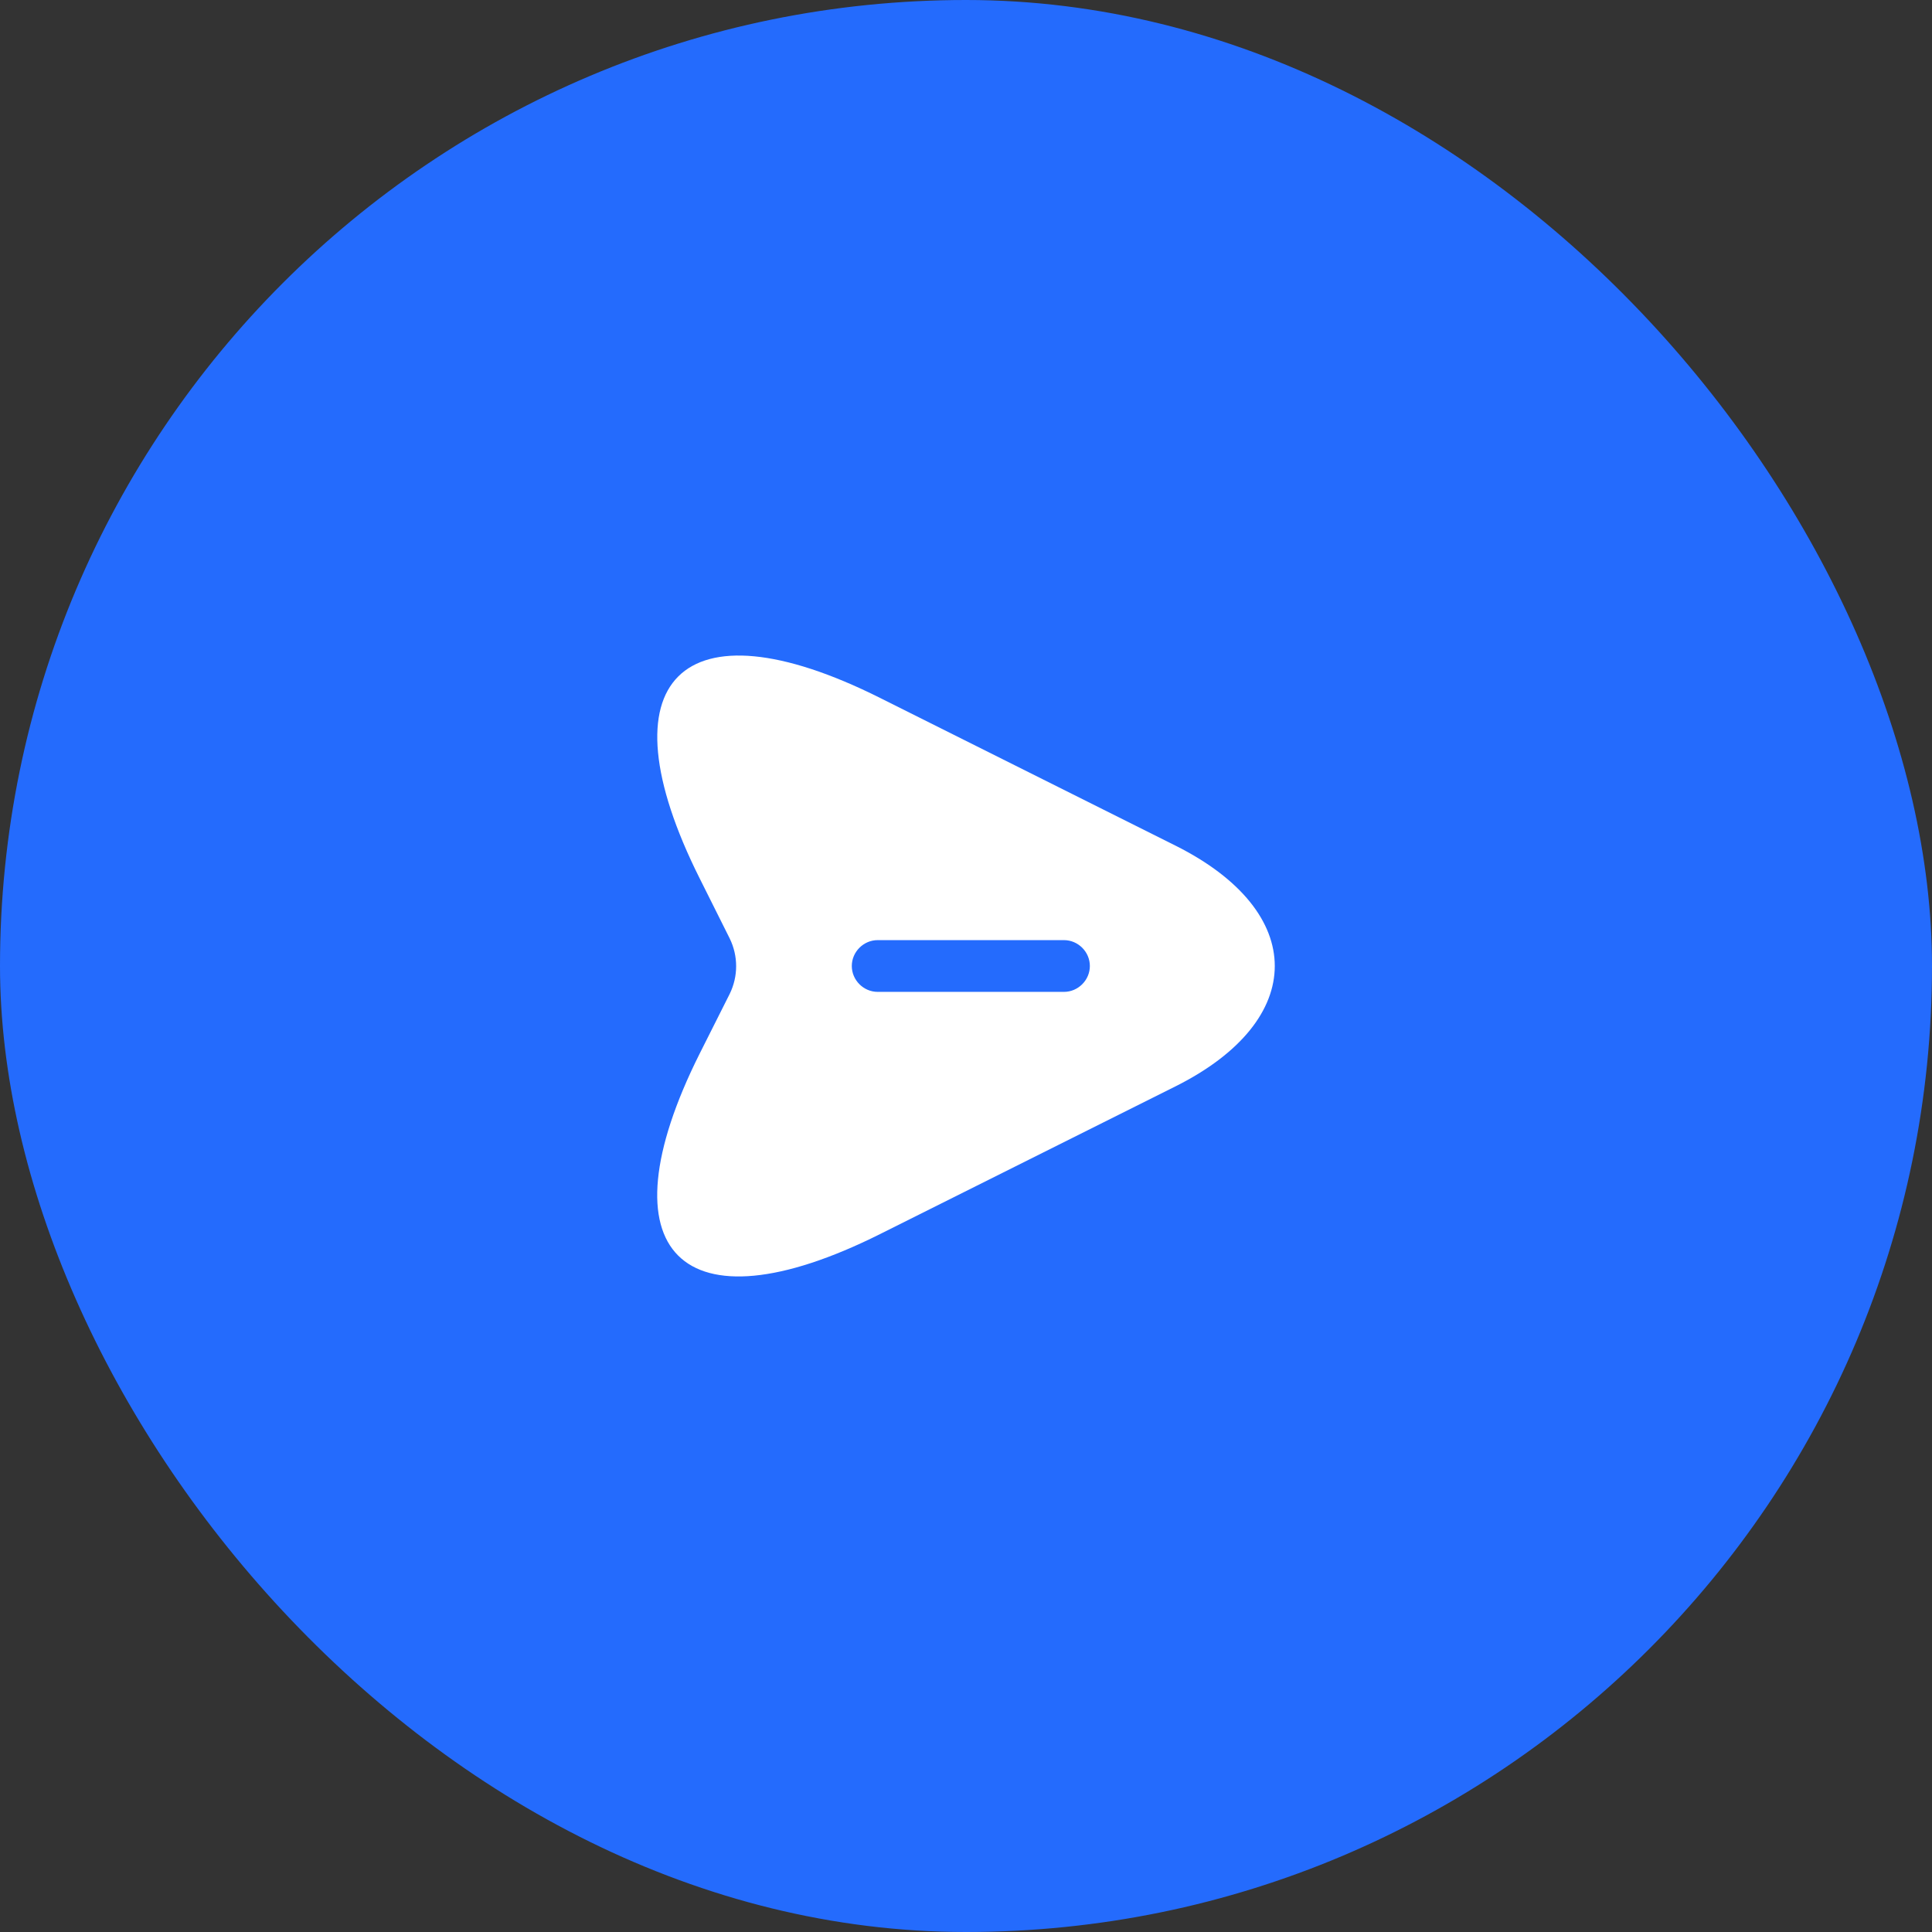 <svg width="56" height="56" viewBox="0 0 56 56" fill="none" xmlns="http://www.w3.org/2000/svg">
<rect x="0" y="0" width="56" height="56" fill="#333333" stroke="none"/>
<rect width="56" height="56" rx="28" fill="#246BFD"/>
<path d="M34.07 24.51L25.51 20.23C19.76 17.35 17.4 19.71 20.28 25.46L21.15 27.2C21.4 27.71 21.4 28.3 21.15 28.81L20.28 30.54C17.4 36.29 19.75 38.65 25.51 35.77L34.07 31.49C37.91 29.57 37.91 26.43 34.07 24.51ZM30.84 28.75H25.44C25.03 28.75 24.69 28.41 24.69 28C24.69 27.59 25.03 27.25 25.44 27.25H30.84C31.25 27.25 31.59 27.59 31.59 28C31.59 28.41 31.25 28.75 30.84 28.75Z" fill="white"/>
</svg>
